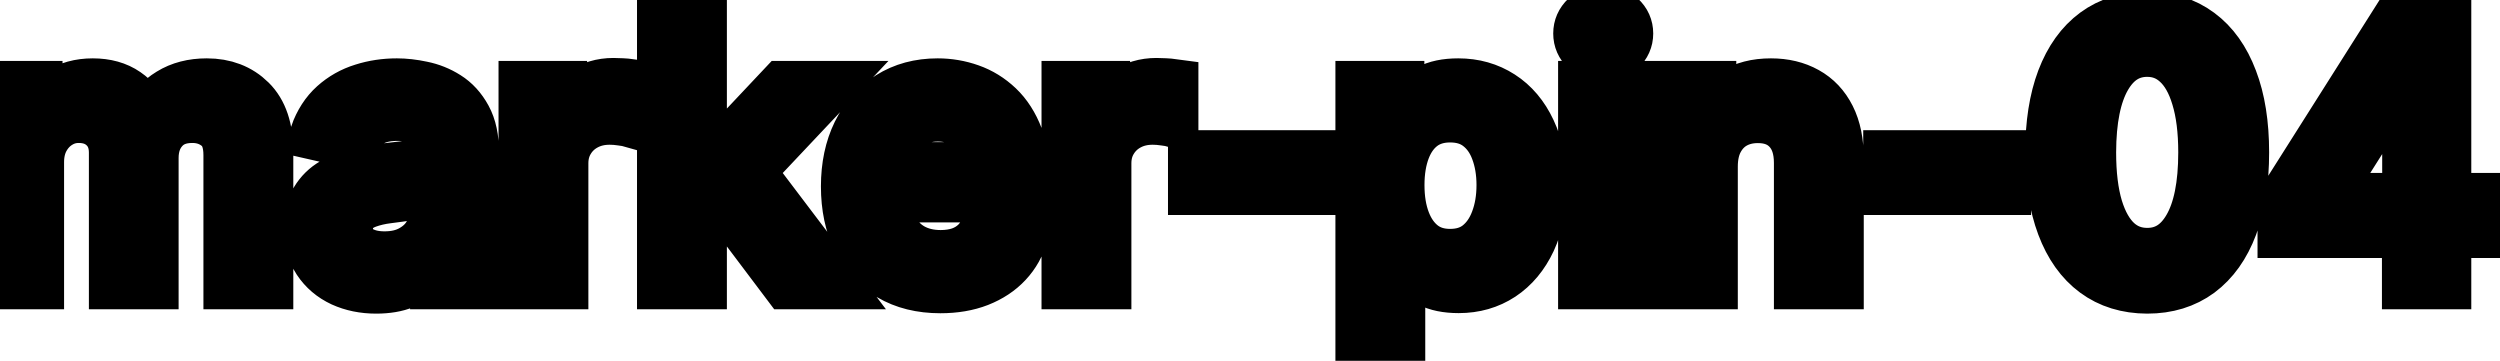 <svg viewBox="0 0 97 14" fill="none" stroke-width="2" stroke="currentColor" aria-hidden="true">
  <path d="M-0.001 11V3.364H1.426V4.607H1.521C1.68 4.186 1.94 3.857 2.301 3.622C2.662 3.384 3.095 3.264 3.599 3.264C4.109 3.264 4.537 3.384 4.881 3.622C5.229 3.861 5.486 4.189 5.652 4.607H5.732C5.914 4.199 6.204 3.874 6.602 3.632C6.999 3.387 7.473 3.264 8.023 3.264C8.716 3.264 9.281 3.481 9.719 3.915C10.16 4.35 10.38 5.004 10.38 5.879V11H8.893V6.018C8.893 5.501 8.753 5.127 8.471 4.895C8.189 4.663 7.853 4.547 7.462 4.547C6.978 4.547 6.602 4.696 6.333 4.994C6.065 5.289 5.93 5.669 5.93 6.133V11H4.449V5.924C4.449 5.51 4.32 5.177 4.061 4.925C3.803 4.673 3.466 4.547 3.052 4.547C2.77 4.547 2.51 4.621 2.271 4.771C2.036 4.916 1.845 5.12 1.7 5.382C1.557 5.644 1.486 5.947 1.486 6.292V11H-0.001ZM14.595 11.169C14.111 11.169 13.673 11.079 13.282 10.901C12.891 10.718 12.581 10.455 12.352 10.11C12.127 9.765 12.014 9.343 12.014 8.842C12.014 8.411 12.097 8.057 12.263 7.778C12.429 7.5 12.652 7.28 12.934 7.117C13.216 6.955 13.531 6.832 13.879 6.749C14.227 6.666 14.581 6.603 14.943 6.56C15.4 6.507 15.771 6.464 16.056 6.431C16.341 6.395 16.549 6.337 16.678 6.257C16.807 6.178 16.872 6.048 16.872 5.869V5.835C16.872 5.4 16.749 5.064 16.504 4.825C16.262 4.587 15.9 4.467 15.42 4.467C14.919 4.467 14.525 4.578 14.237 4.8C13.952 5.019 13.754 5.263 13.645 5.531L12.248 5.213C12.414 4.749 12.656 4.375 12.974 4.089C13.295 3.801 13.665 3.592 14.083 3.463C14.5 3.33 14.939 3.264 15.4 3.264C15.705 3.264 16.028 3.301 16.369 3.374C16.714 3.443 17.036 3.572 17.334 3.761C17.636 3.95 17.883 4.22 18.075 4.572C18.267 4.92 18.363 5.372 18.363 5.929V11H16.911V9.956H16.852C16.756 10.148 16.611 10.337 16.419 10.523C16.227 10.708 15.98 10.863 15.678 10.985C15.377 11.108 15.016 11.169 14.595 11.169ZM14.918 9.976C15.329 9.976 15.68 9.895 15.972 9.732C16.267 9.57 16.491 9.358 16.643 9.096C16.799 8.831 16.877 8.547 16.877 8.246V7.261C16.824 7.314 16.721 7.364 16.568 7.411C16.419 7.454 16.248 7.492 16.056 7.525C15.864 7.555 15.677 7.583 15.495 7.609C15.312 7.633 15.16 7.652 15.037 7.669C14.749 7.705 14.485 7.767 14.247 7.853C14.011 7.939 13.822 8.063 13.68 8.226C13.541 8.385 13.471 8.597 13.471 8.862C13.471 9.23 13.607 9.509 13.879 9.697C14.15 9.883 14.497 9.976 14.918 9.976ZM20.343 11V3.364H21.78V4.577H21.859C21.999 4.166 22.244 3.843 22.595 3.607C22.95 3.369 23.351 3.249 23.798 3.249C23.891 3.249 24 3.253 24.126 3.259C24.256 3.266 24.357 3.274 24.43 3.284V4.706C24.37 4.689 24.264 4.671 24.111 4.651C23.959 4.628 23.807 4.616 23.654 4.616C23.303 4.616 22.99 4.691 22.715 4.84C22.443 4.986 22.227 5.19 22.068 5.452C21.909 5.71 21.829 6.005 21.829 6.337V11H20.343ZM27.083 8.41L27.073 6.595H27.332L30.375 3.364H32.154L28.684 7.043H28.451L27.083 8.41ZM25.716 11V0.818H27.203V11H25.716ZM30.538 11L27.804 7.371L28.828 6.332L32.363 11H30.538ZM36.486 11.154C35.733 11.154 35.086 10.993 34.542 10.672C34.002 10.347 33.584 9.891 33.289 9.305C32.997 8.715 32.852 8.024 32.852 7.232C32.852 6.449 32.997 5.76 33.289 5.163C33.584 4.567 33.995 4.101 34.522 3.766C35.052 3.432 35.672 3.264 36.381 3.264C36.812 3.264 37.23 3.335 37.634 3.478C38.039 3.62 38.401 3.844 38.723 4.149C39.044 4.454 39.298 4.85 39.484 5.337C39.669 5.821 39.762 6.41 39.762 7.102V7.629H33.692V6.516H38.305C38.305 6.125 38.226 5.778 38.067 5.477C37.908 5.172 37.684 4.931 37.396 4.756C37.111 4.58 36.776 4.492 36.391 4.492C35.974 4.492 35.609 4.595 35.298 4.8C34.989 5.003 34.751 5.268 34.582 5.596C34.416 5.921 34.333 6.274 34.333 6.655V7.525C34.333 8.035 34.423 8.469 34.602 8.827C34.784 9.185 35.037 9.459 35.362 9.648C35.687 9.833 36.066 9.926 36.501 9.926C36.782 9.926 37.039 9.886 37.271 9.807C37.503 9.724 37.704 9.601 37.873 9.439C38.042 9.277 38.171 9.076 38.261 8.837L39.668 9.091C39.555 9.505 39.353 9.868 39.061 10.18C38.773 10.488 38.41 10.728 37.972 10.901C37.538 11.07 37.043 11.154 36.486 11.154ZM41.411 11V3.364H42.848V4.577H42.928C43.067 4.166 43.312 3.843 43.663 3.607C44.018 3.369 44.419 3.249 44.867 3.249C44.959 3.249 45.069 3.253 45.195 3.259C45.324 3.266 45.425 3.274 45.498 3.284V4.706C45.438 4.689 45.332 4.671 45.18 4.651C45.027 4.628 44.875 4.616 44.722 4.616C44.371 4.616 44.058 4.691 43.783 4.84C43.511 4.986 43.296 5.19 43.136 5.452C42.977 5.71 42.898 6.005 42.898 6.337V11H41.411ZM50.833 6.053V7.341H46.318V6.053H50.833ZM52.814 13.864V3.364H54.265V4.602H54.39C54.476 4.442 54.6 4.259 54.763 4.05C54.925 3.841 55.15 3.659 55.439 3.503C55.727 3.344 56.108 3.264 56.582 3.264C57.199 3.264 57.749 3.42 58.233 3.732C58.717 4.043 59.096 4.492 59.371 5.079C59.65 5.665 59.789 6.371 59.789 7.197C59.789 8.022 59.651 8.73 59.376 9.32C59.101 9.906 58.723 10.359 58.243 10.677C57.762 10.992 57.214 11.149 56.597 11.149C56.133 11.149 55.754 11.071 55.459 10.915C55.167 10.76 54.938 10.577 54.773 10.369C54.607 10.16 54.479 9.974 54.39 9.812H54.3V13.864H52.814ZM54.27 7.182C54.27 7.719 54.348 8.189 54.504 8.594C54.66 8.998 54.885 9.315 55.18 9.543C55.475 9.769 55.837 9.881 56.264 9.881C56.708 9.881 57.079 9.764 57.378 9.528C57.676 9.29 57.901 8.967 58.054 8.559C58.21 8.151 58.288 7.692 58.288 7.182C58.288 6.678 58.211 6.226 58.059 5.825C57.91 5.424 57.684 5.107 57.383 4.875C57.084 4.643 56.712 4.527 56.264 4.527C55.833 4.527 55.469 4.638 55.17 4.86C54.875 5.082 54.652 5.392 54.499 5.79C54.347 6.188 54.27 6.652 54.27 7.182ZM61.454 11V3.364H62.941V11H61.454ZM62.205 2.185C61.947 2.185 61.724 2.099 61.539 1.927C61.357 1.751 61.265 1.542 61.265 1.3C61.265 1.055 61.357 0.846 61.539 0.674C61.724 0.498 61.947 0.411 62.205 0.411C62.464 0.411 62.684 0.498 62.866 0.674C63.052 0.846 63.145 1.055 63.145 1.3C63.145 1.542 63.052 1.751 62.866 1.927C62.684 2.099 62.464 2.185 62.205 2.185ZM66.427 6.466V11H64.941V3.364H66.368V4.607H66.462C66.638 4.202 66.913 3.877 67.287 3.632C67.665 3.387 68.141 3.264 68.714 3.264C69.234 3.264 69.69 3.374 70.081 3.592C70.472 3.808 70.776 4.129 70.991 4.557C71.207 4.984 71.314 5.513 71.314 6.143V11H69.828V6.322C69.828 5.768 69.684 5.336 69.395 5.024C69.107 4.709 68.711 4.552 68.207 4.552C67.862 4.552 67.556 4.626 67.287 4.776C67.022 4.925 66.812 5.143 66.656 5.432C66.503 5.717 66.427 6.062 66.427 6.466ZM77.807 6.053V7.341H73.293V6.053H77.807ZM83.313 11.169C82.528 11.166 81.856 10.959 81.3 10.548C80.743 10.137 80.317 9.538 80.022 8.753C79.727 7.967 79.579 7.021 79.579 5.914C79.579 4.81 79.727 3.867 80.022 3.085C80.32 2.303 80.748 1.706 81.305 1.295C81.865 0.884 82.534 0.679 83.313 0.679C84.092 0.679 84.76 0.886 85.317 1.3C85.874 1.711 86.299 2.308 86.594 3.09C86.893 3.869 87.042 4.81 87.042 5.914C87.042 7.024 86.894 7.972 86.599 8.758C86.305 9.54 85.879 10.138 85.322 10.553C84.765 10.963 84.095 11.169 83.313 11.169ZM83.313 9.842C84.003 9.842 84.541 9.505 84.929 8.832C85.32 8.16 85.516 7.187 85.516 5.914C85.516 5.069 85.426 4.355 85.247 3.771C85.072 3.185 84.818 2.741 84.487 2.439C84.158 2.134 83.767 1.982 83.313 1.982C82.627 1.982 82.088 2.32 81.697 2.996C81.306 3.672 81.109 4.645 81.106 5.914C81.106 6.763 81.194 7.48 81.369 8.067C81.548 8.65 81.802 9.093 82.13 9.394C82.458 9.692 82.853 9.842 83.313 9.842ZM88.592 9.011V7.768L92.992 0.818H93.971V2.648H93.35L90.203 7.629V7.709H96.233V9.011H88.592ZM93.419 11V8.634L93.429 8.067V0.818H94.886V11H93.419Z" fill="black"/>
</svg>

